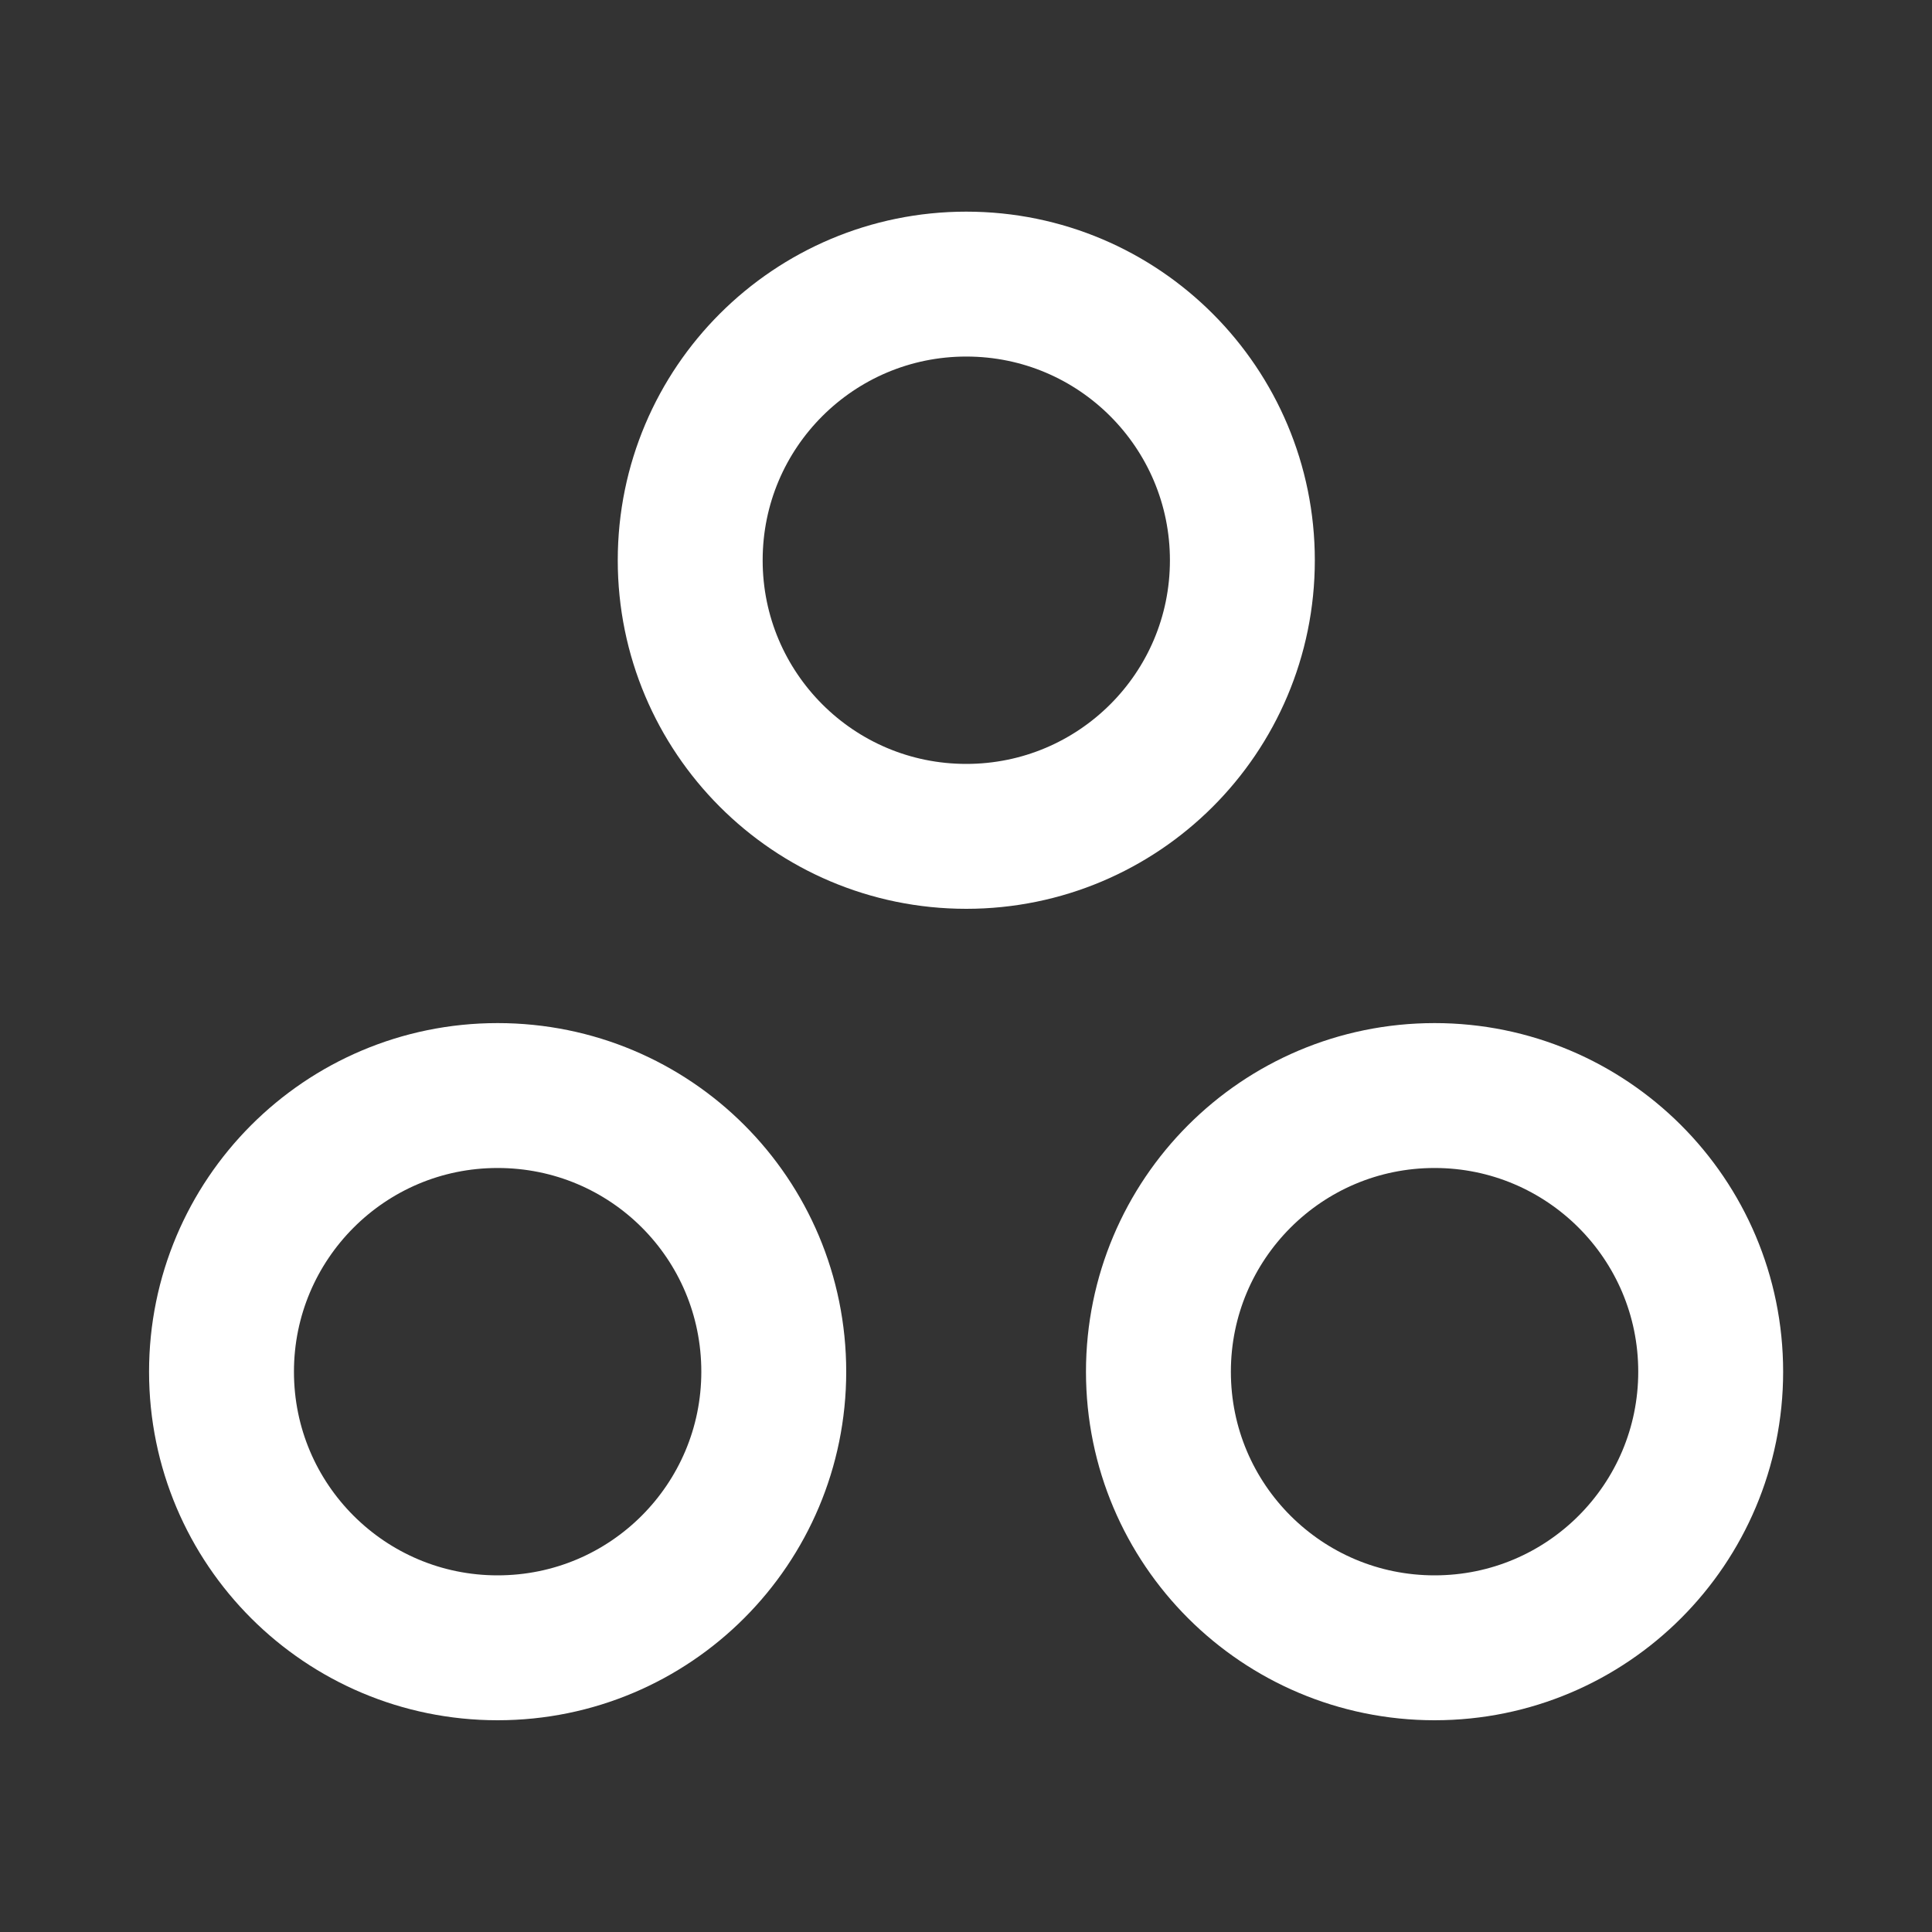 <svg width="20" height="20" viewBox="0 0 20 20" fill="none" xmlns="http://www.w3.org/2000/svg">
<rect x="0" y="0" width="20" height="20" fill="#333333" stroke="none"/>
<path d="M14.851 11.341C13.267 11.341 11.992 12.625 11.992 14.2C11.992 15.783 13.275 17.058 14.851 17.058C16.434 17.058 17.709 15.775 17.709 14.2C17.709 12.616 16.425 11.341 14.851 11.341Z" stroke="white" stroke-width="1.5" stroke-linecap="round" stroke-linejoin="round"/>
<path d="M5.151 11.341C3.568 11.341 2.293 12.625 2.293 14.2C2.293 15.783 3.576 17.058 5.151 17.058C6.735 17.058 8.01 15.775 8.01 14.2C8.01 12.616 6.735 11.341 5.151 11.341Z" stroke="white" stroke-width="1.5" stroke-linecap="round" stroke-linejoin="round"/>
<path d="M12.861 5.8C12.861 7.383 11.578 8.658 10.003 8.658C8.42 8.658 7.145 7.375 7.145 5.8C7.145 4.216 8.428 2.941 10.003 2.941C11.586 2.941 12.861 4.225 12.861 5.8Z" stroke="white" stroke-width="1.5" stroke-linecap="round" stroke-linejoin="round"/>
</svg>
